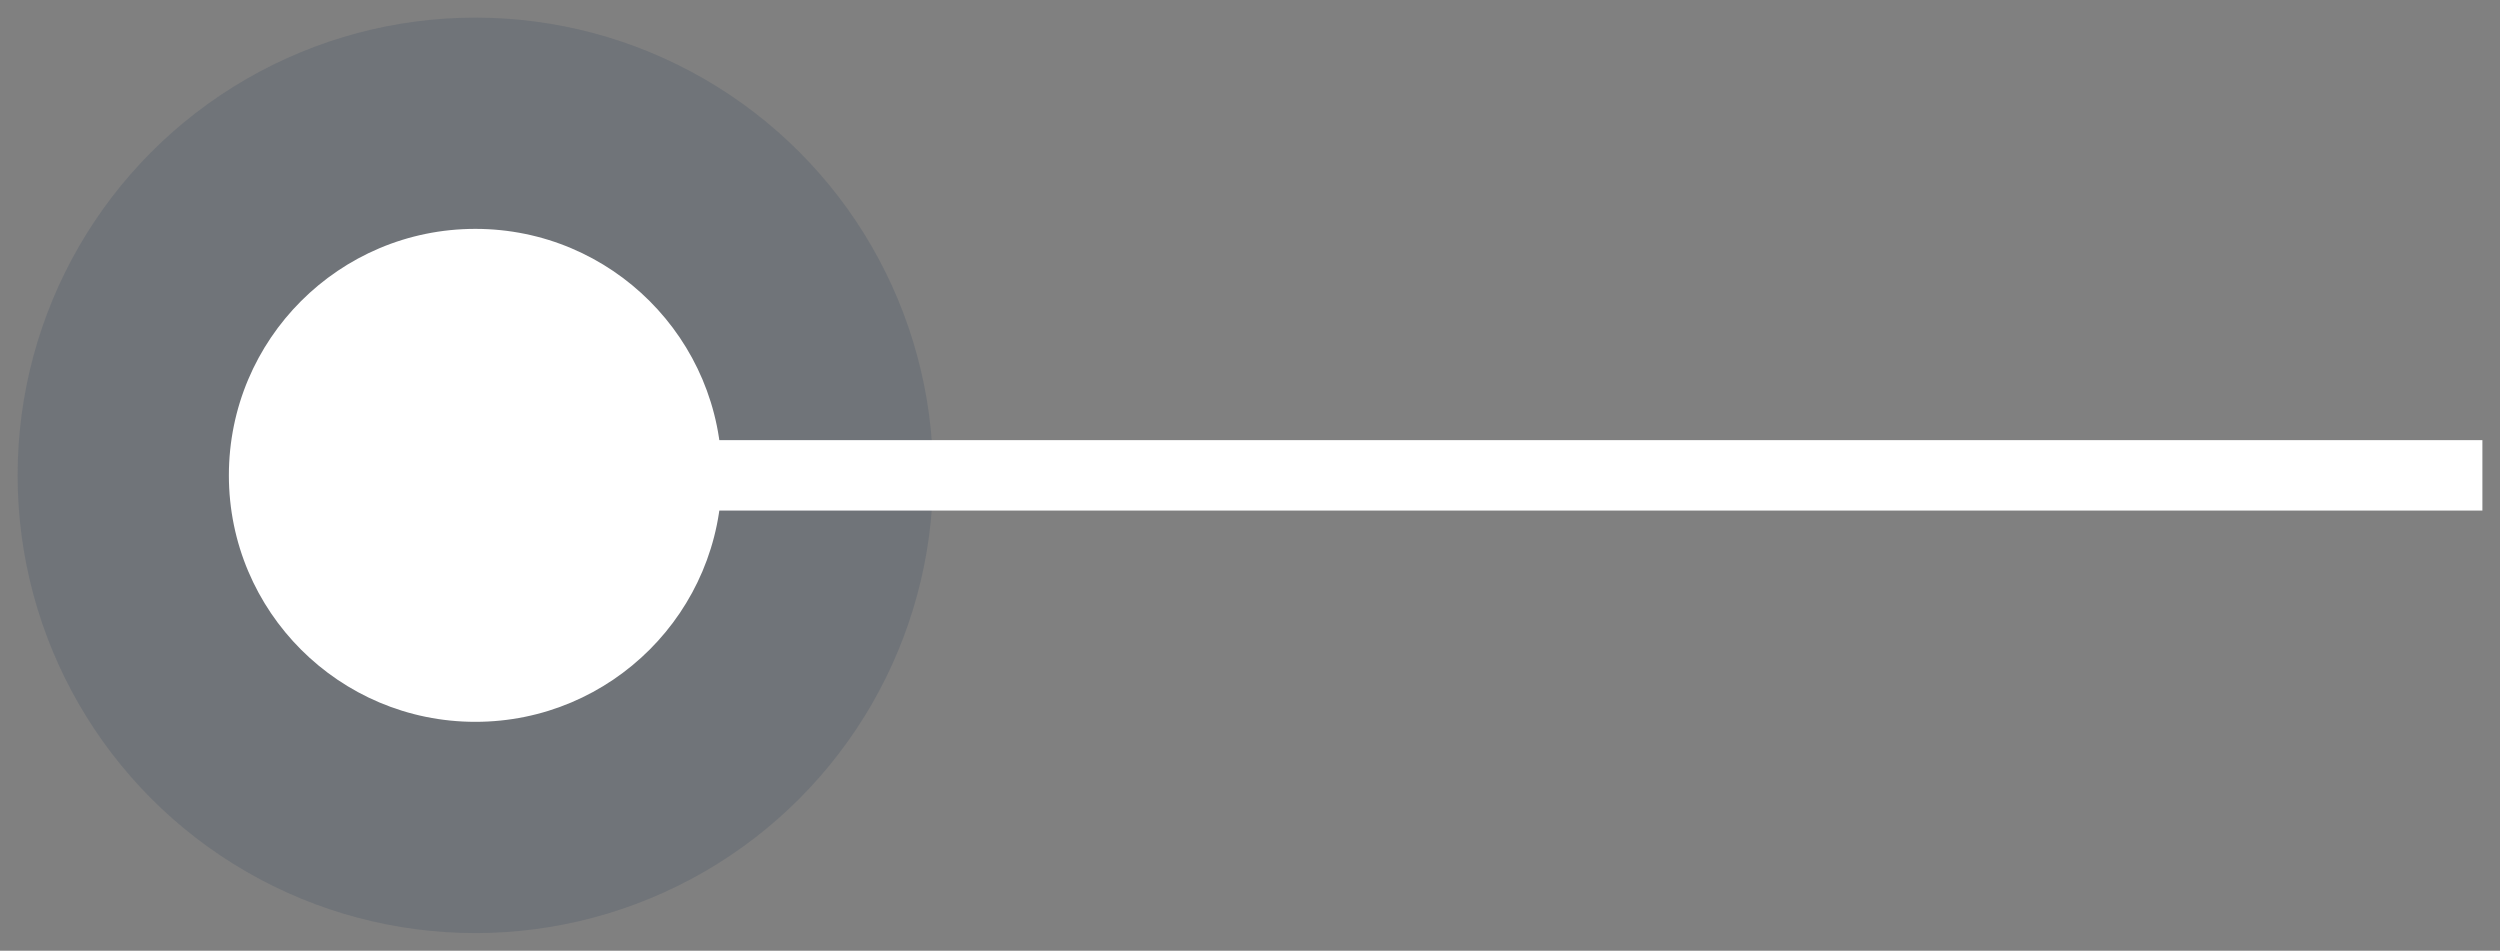<svg width="71" height="27" viewBox="0 0 71 27" fill="none" xmlns="http://www.w3.org/2000/svg">
<rect x="0" y="0" width="71" height="27" fill="#808080" stroke="none"/>
<circle opacity="0.24" cx="13.5" cy="13.5" r="13" transform="rotate(-180 13.5 13.5)" fill="#424F66"/>
<rect x="70.5" y="14.5" width="60" height="2" transform="rotate(-180 70.5 14.5)" fill="white"/>
<circle cx="13.5" cy="13.5" r="7" transform="rotate(-180 13.5 13.5)" fill="white"/>
</svg>
